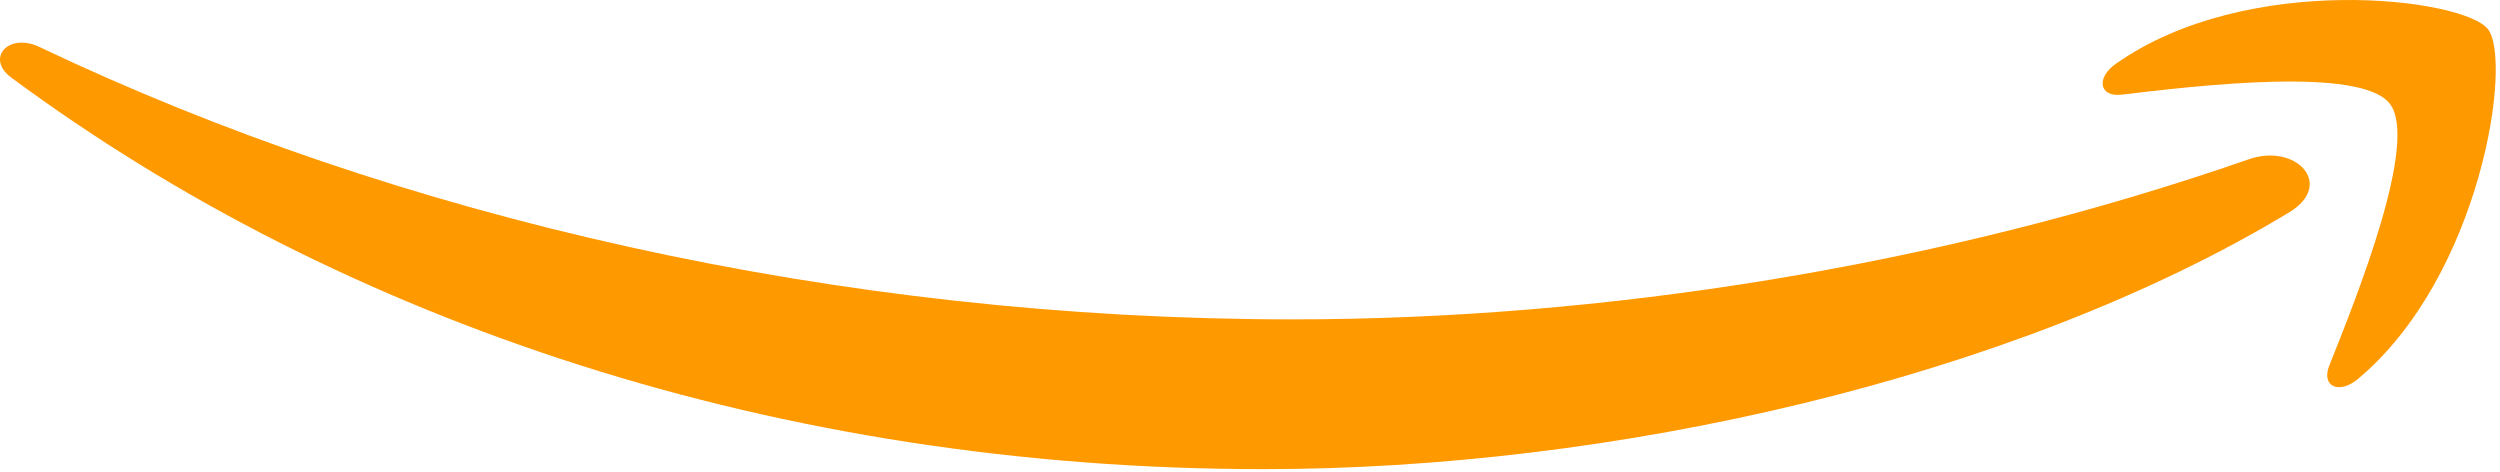 <svg width="381" height="72" viewBox="0 0 381 72" fill="none" xmlns="http://www.w3.org/2000/svg">
<path d="M348.883 32.357C306.618 57.88 245.357 71.497 192.612 71.497C118.656 71.497 52.076 49.087 1.706 11.815C-2.251 8.884 1.294 4.89 6.043 7.172C60.403 33.084 127.615 48.672 197.044 48.672C243.869 48.672 295.379 40.735 342.741 24.265C349.896 21.775 355.88 28.104 348.883 32.357Z" fill="#FF9900"/>
<path d="M364.193 15.787C359.736 10.072 334.62 13.087 323.347 14.424C319.913 14.843 319.388 11.854 322.482 9.705C342.485 -4.374 375.309 -0.31 379.137 4.409C382.964 9.154 378.14 42.056 359.343 57.76C356.459 60.172 353.706 58.887 354.991 55.689C359.212 45.15 368.676 21.528 364.193 15.787Z" fill="#FF9900"/>
</svg>

